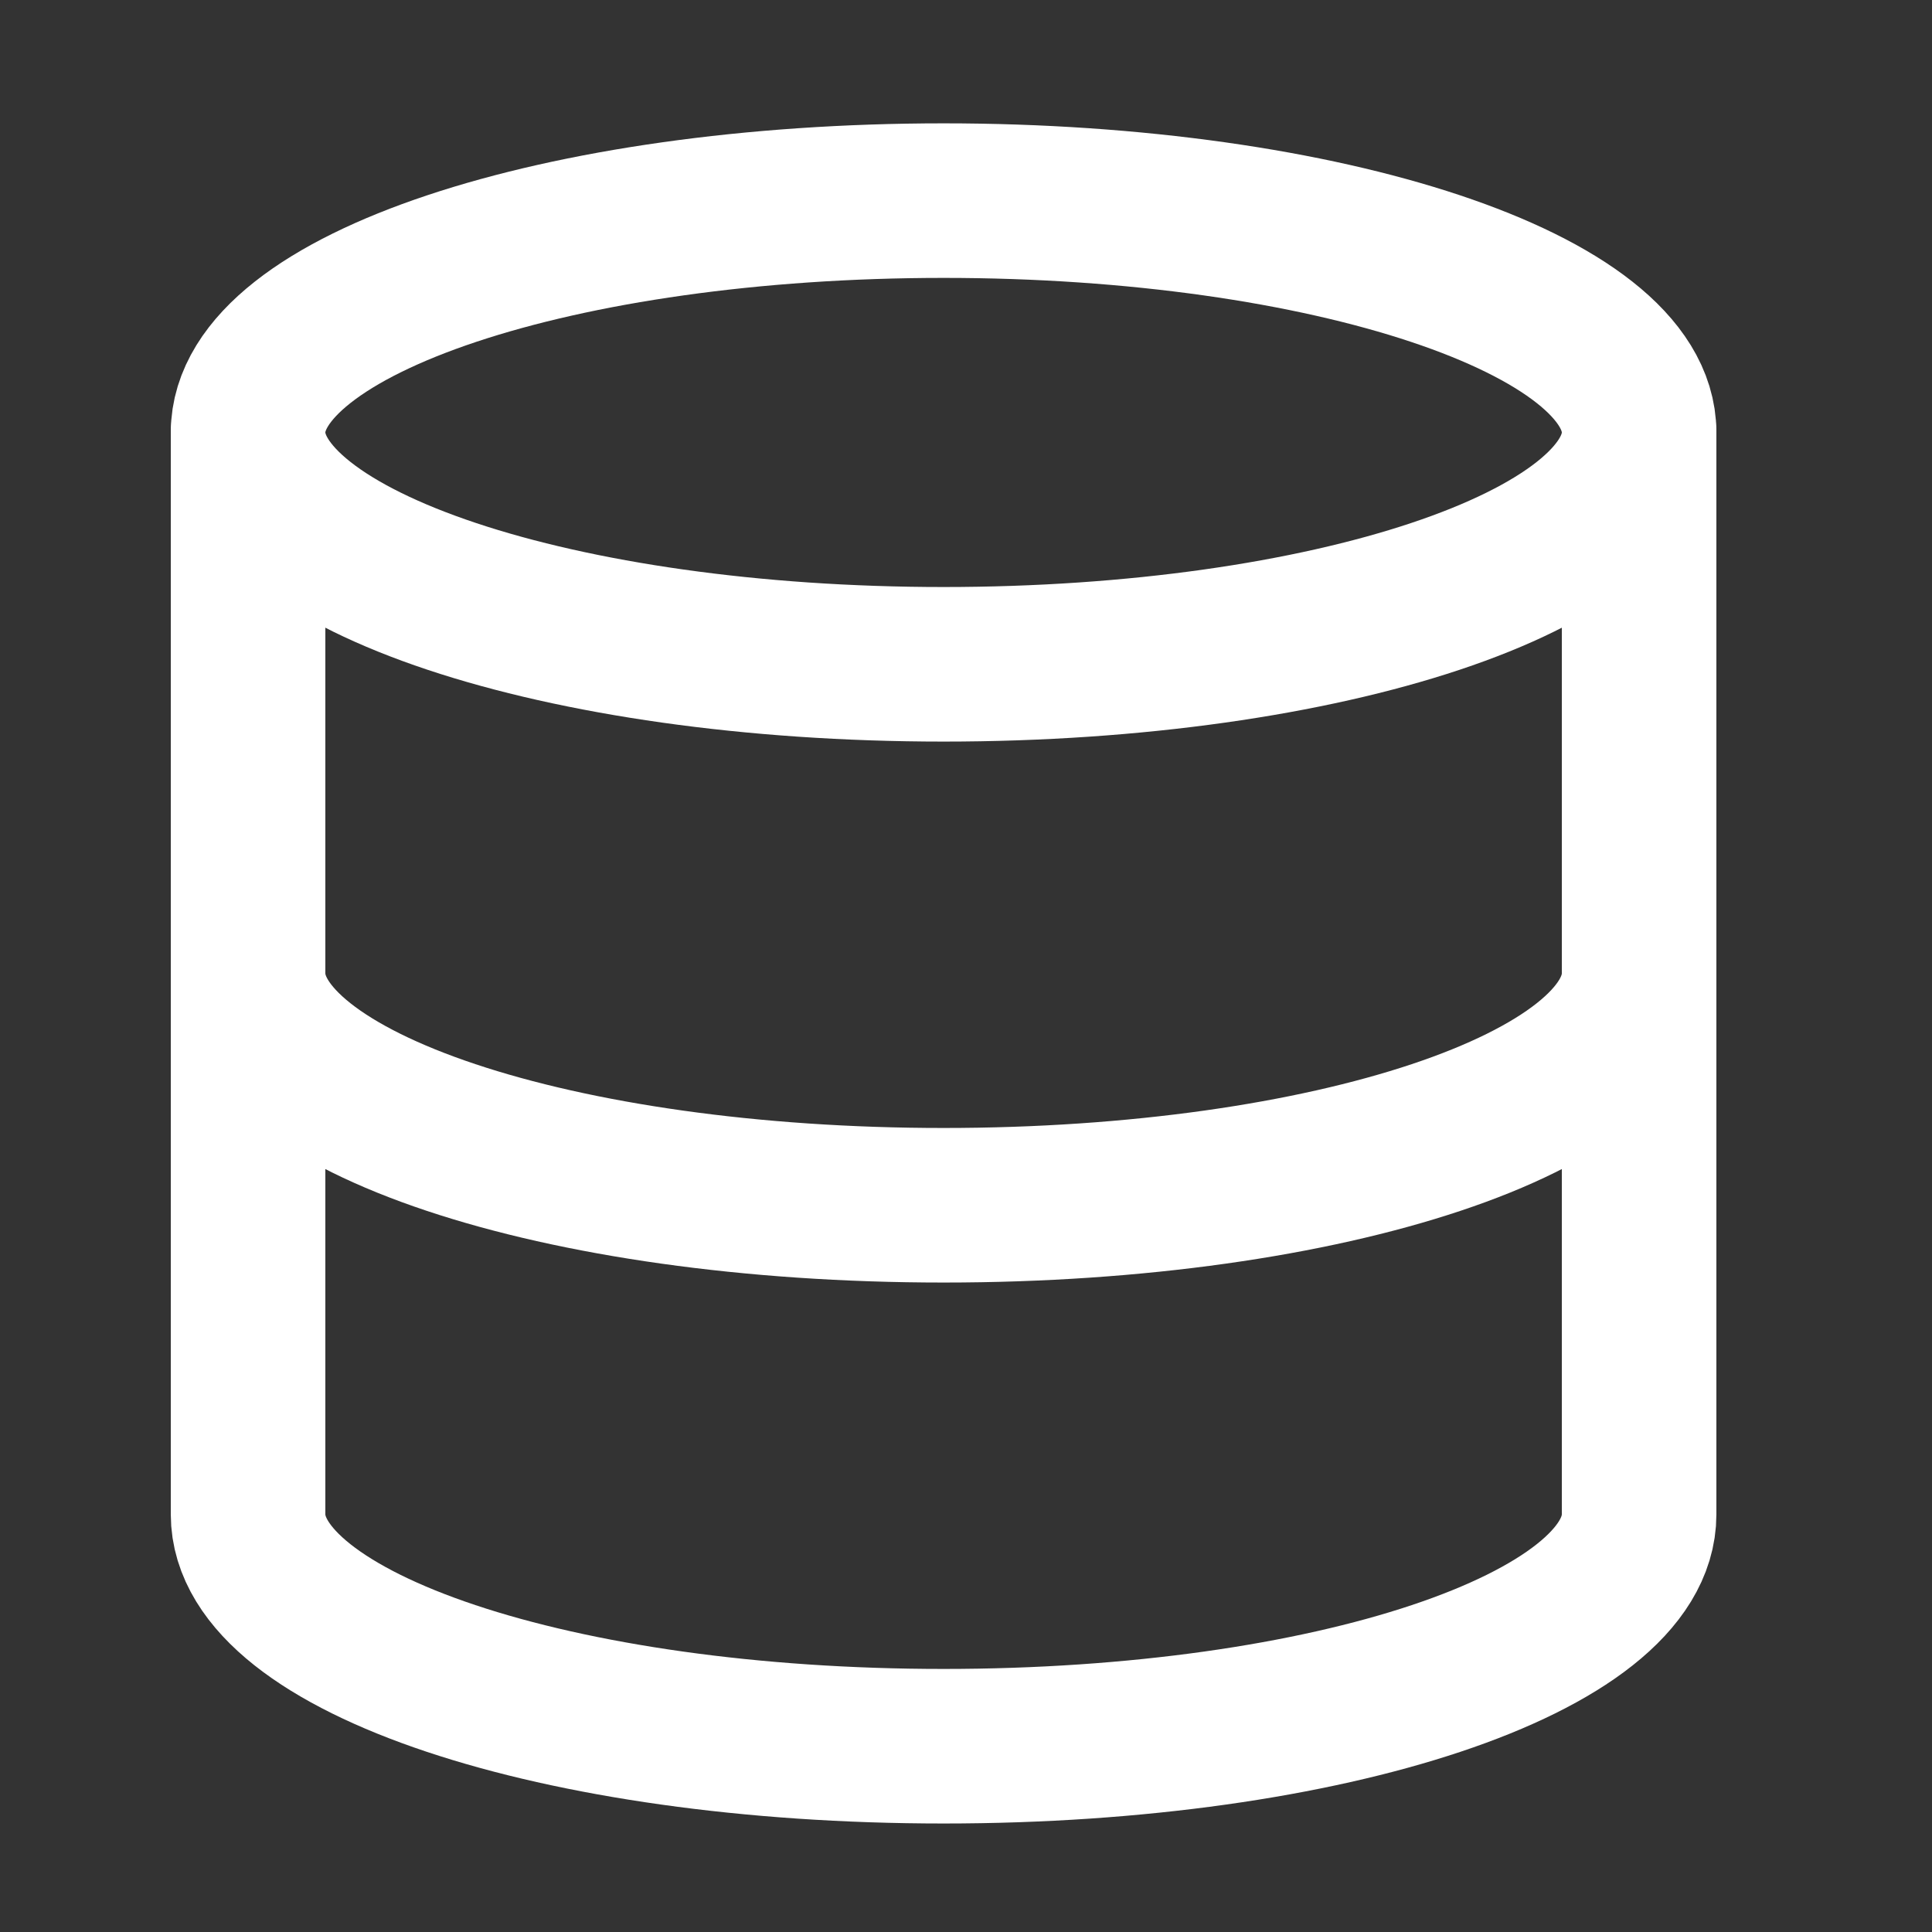 <svg width="25" height="25" viewBox="0 0 25 25" fill="none" xmlns="http://www.w3.org/2000/svg">
<rect x="0" y="0" width="25" height="25" fill="#333333" stroke="none"/>
<path d="M12.21 8.596C17.181 8.596 21.21 7.253 21.21 5.596C21.21 3.94 17.181 2.596 12.21 2.596C7.24 2.596 3.21 3.94 3.21 5.596C3.21 7.253 7.24 8.596 12.21 8.596Z" stroke="white" stroke-width="2" stroke-linecap="round" stroke-linejoin="round"/>
<path d="M21.21 12.596C21.21 14.256 17.21 15.596 12.21 15.596C7.21 15.596 3.21 14.256 3.21 12.596" stroke="white" stroke-width="2" stroke-linecap="round" stroke-linejoin="round"/>
<path d="M3.21 5.596V19.596C3.21 21.256 7.21 22.596 12.21 22.596C17.21 22.596 21.21 21.256 21.21 19.596V5.596" stroke="white" stroke-width="2" stroke-linecap="round" stroke-linejoin="round"/>
</svg>
